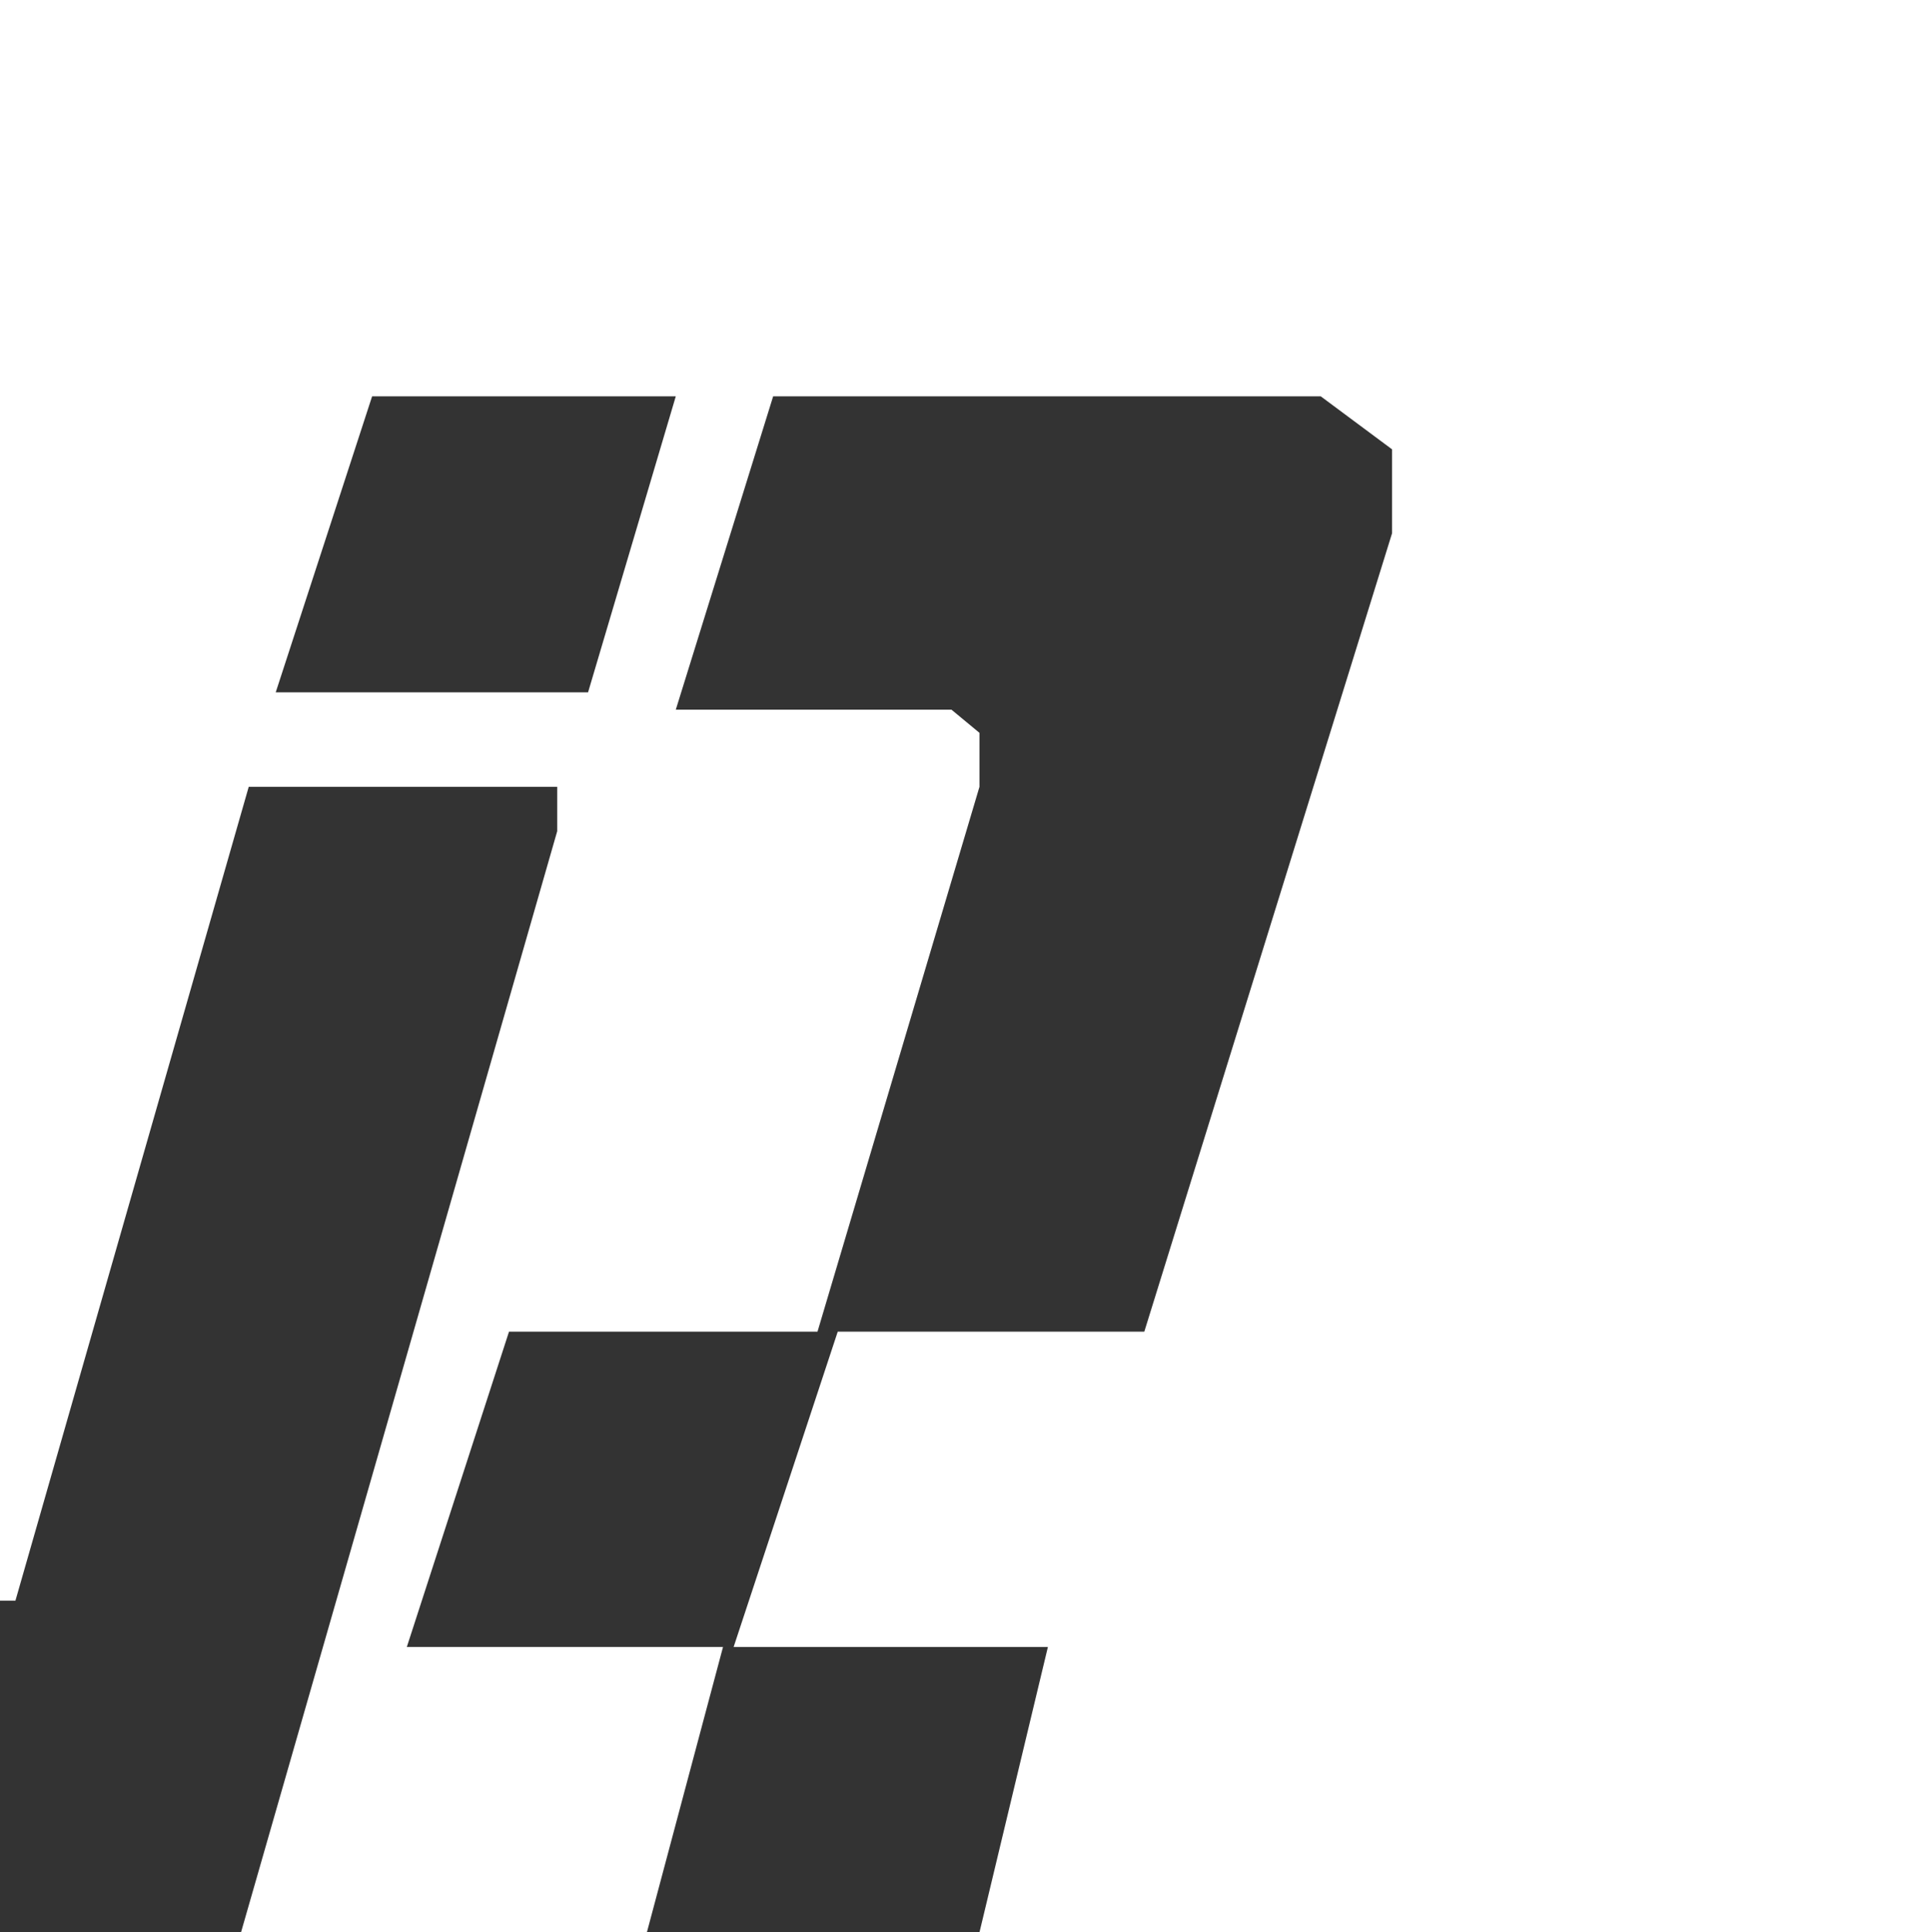 <svg width="1001" height="1002" viewBox="0 0 1001 1002" fill="none" xmlns="http://www.w3.org/2000/svg">
<rect x="0" y="0" width="1001" height="1002" fill="#333333" stroke="none"/>
<path fill-rule="evenodd" clip-rule="evenodd" d="M0 830H8L129 408H289V431L125 1002H335.5L375 854H211L264 690.5H424L508 408V380L493.5 368H350.5L401 205.5H685L722 233V276.5L593.5 690.5H434.5L380.5 854H543.5L508 1002H1001V0H0V830ZM193 205.5L143 359H305L350.5 205.5H193Z" fill="white"/>
</svg>
